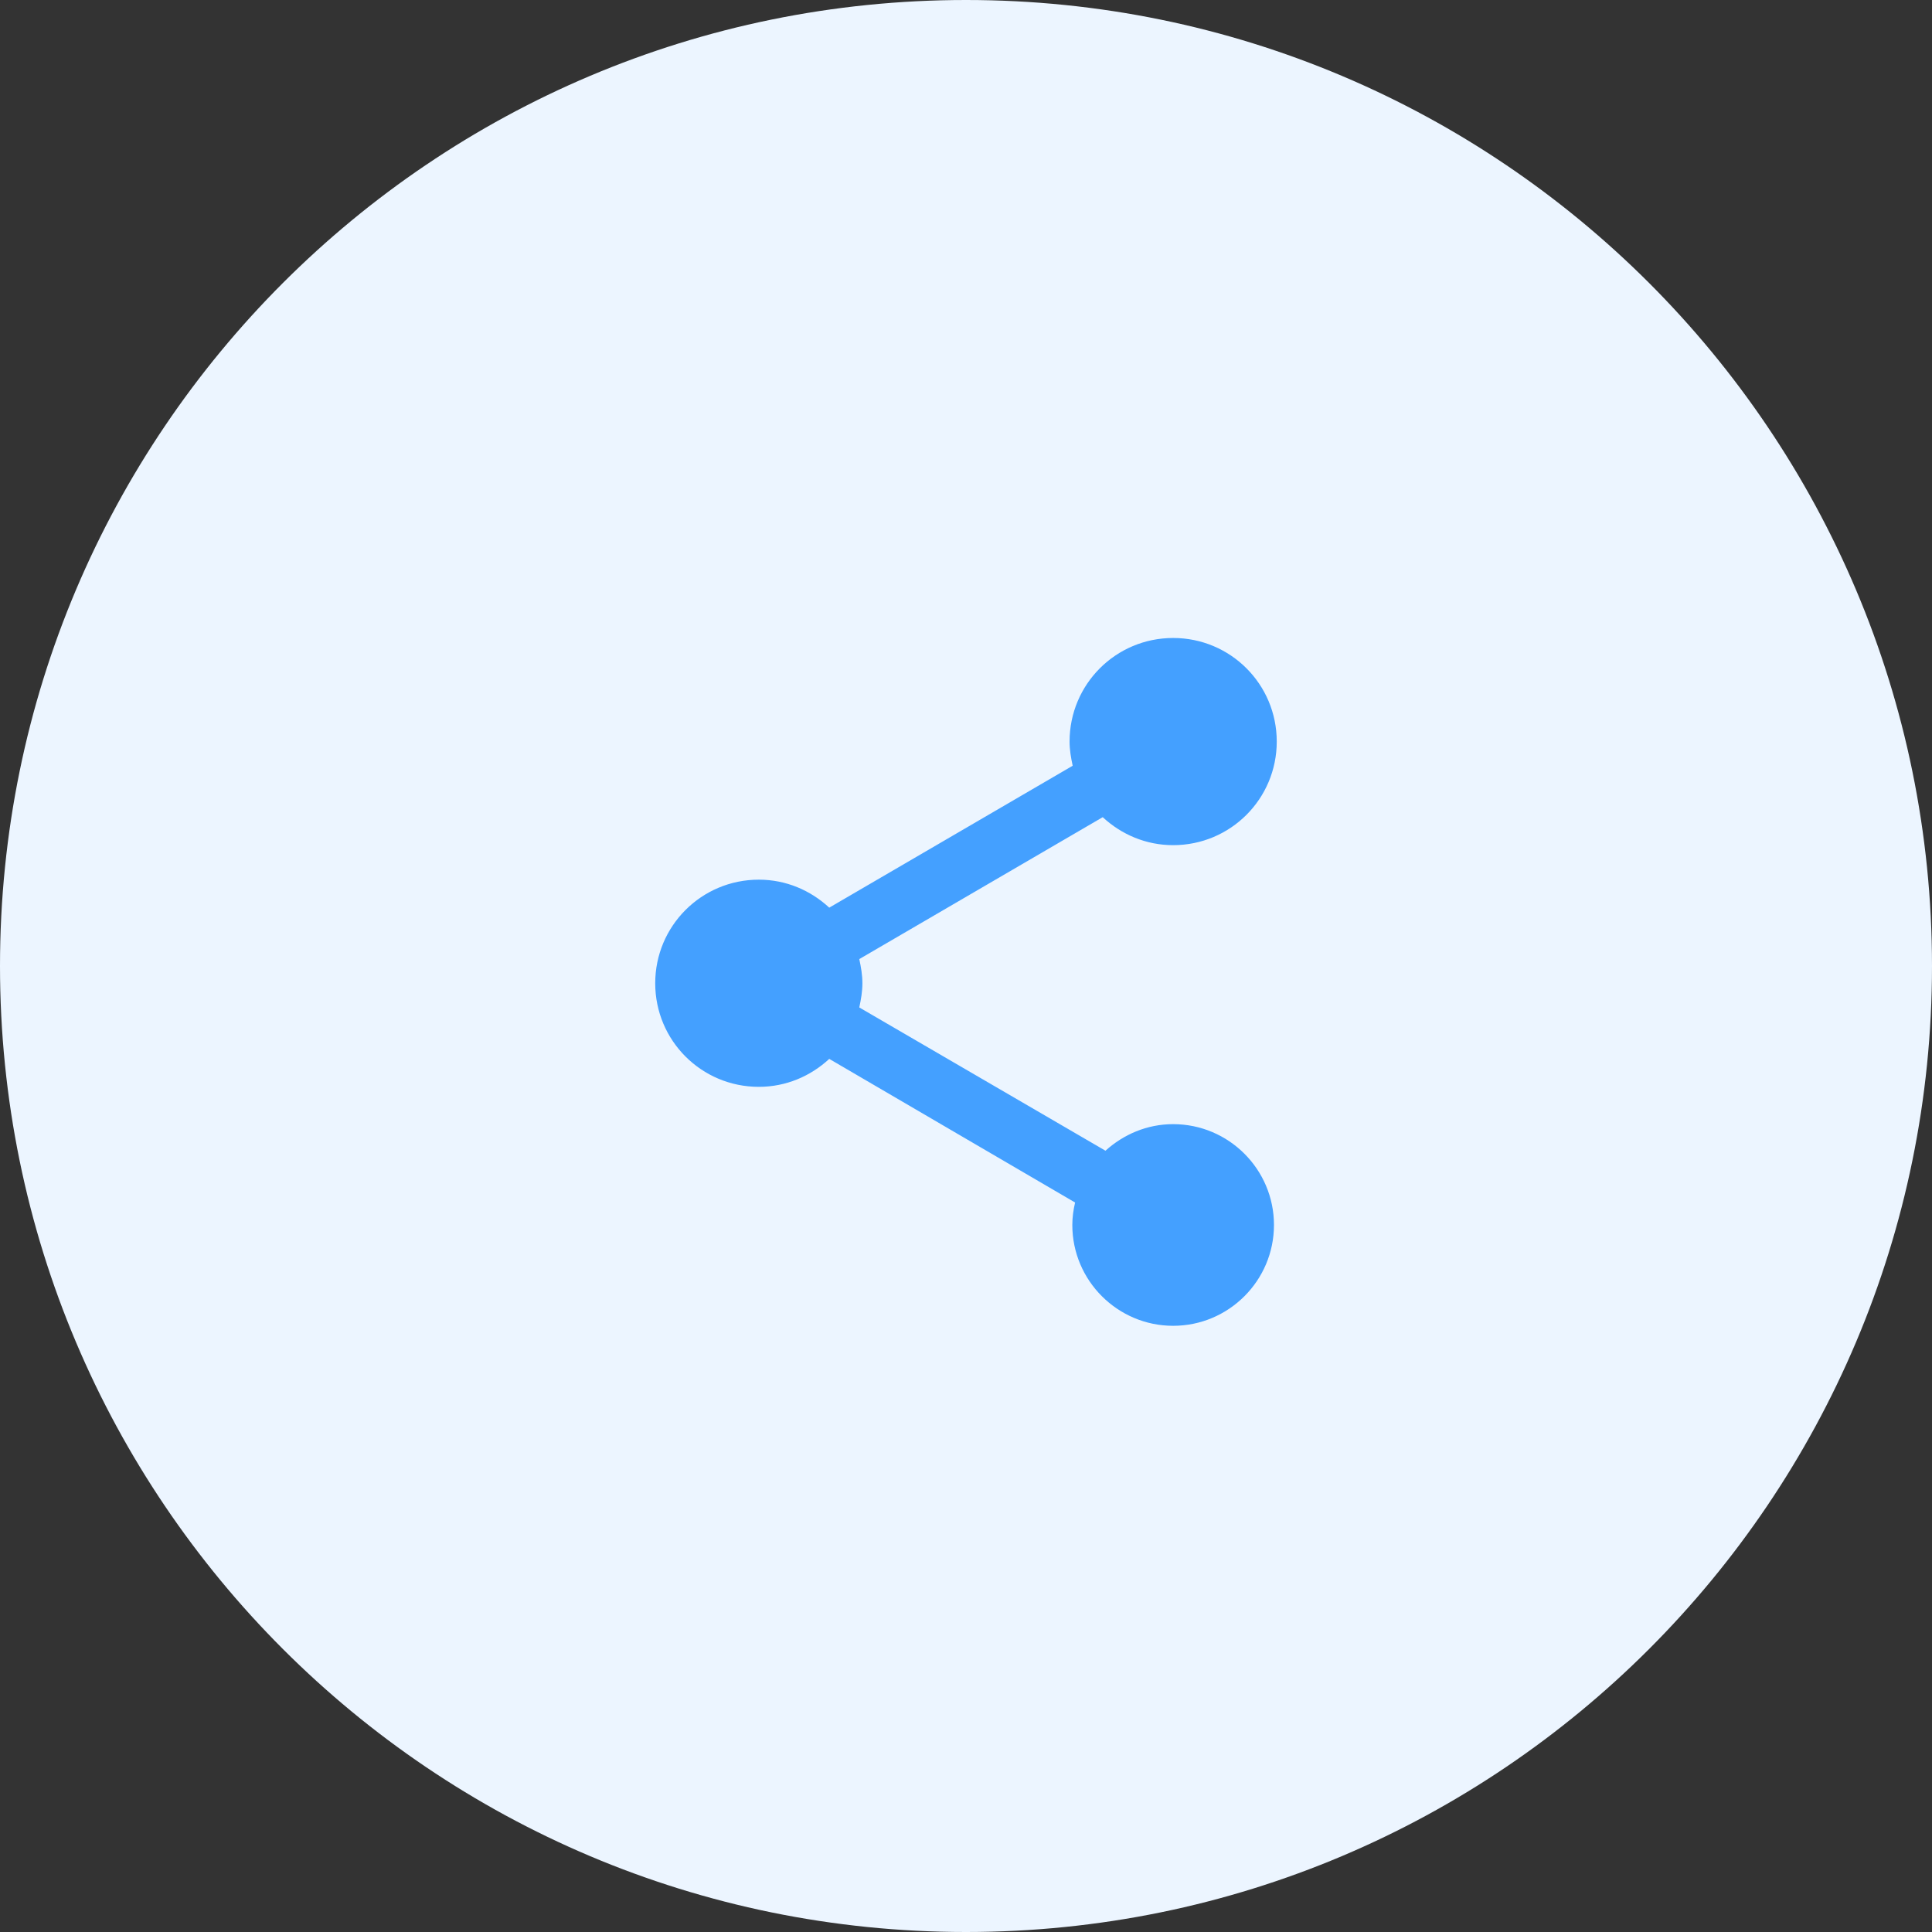 <svg width="64" height="64" viewBox="0 0 64 64" fill="none" xmlns="http://www.w3.org/2000/svg">
<rect x="0" y="0" width="64" height="64" fill="#333333" stroke="none"/>
<path fill-rule="evenodd" clip-rule="evenodd" d="M32 64C49.673 64 64 49.673 64 32C64 14.327 49.673 0 32 0C14.327 0 0 14.327 0 32C0 49.673 14.327 64 32 64Z" fill="#ECF5FF"/>
<path fill-rule="evenodd" clip-rule="evenodd" d="M38.862 37.239C37.993 37.239 37.215 37.582 36.62 38.119L28.465 33.373C28.522 33.109 28.568 32.846 28.568 32.572C28.568 32.297 28.522 32.034 28.465 31.771L36.529 27.07C37.147 27.642 37.959 27.997 38.862 27.997C40.761 27.997 42.294 26.464 42.294 24.565C42.294 22.666 40.761 21.134 38.862 21.134C36.964 21.134 35.431 22.666 35.431 24.565C35.431 24.84 35.477 25.103 35.534 25.366L27.47 30.067C26.852 29.495 26.04 29.14 25.137 29.14C23.238 29.14 21.705 30.673 21.705 32.572C21.705 34.471 23.238 36.003 25.137 36.003C26.04 36.003 26.852 35.649 27.47 35.077L35.614 39.835C35.557 40.075 35.522 40.327 35.522 40.579C35.522 42.42 37.021 43.919 38.862 43.919C40.704 43.919 42.202 42.42 42.202 40.579C42.202 38.737 40.704 37.239 38.862 37.239Z" fill="#44A0FF"/>
</svg>
